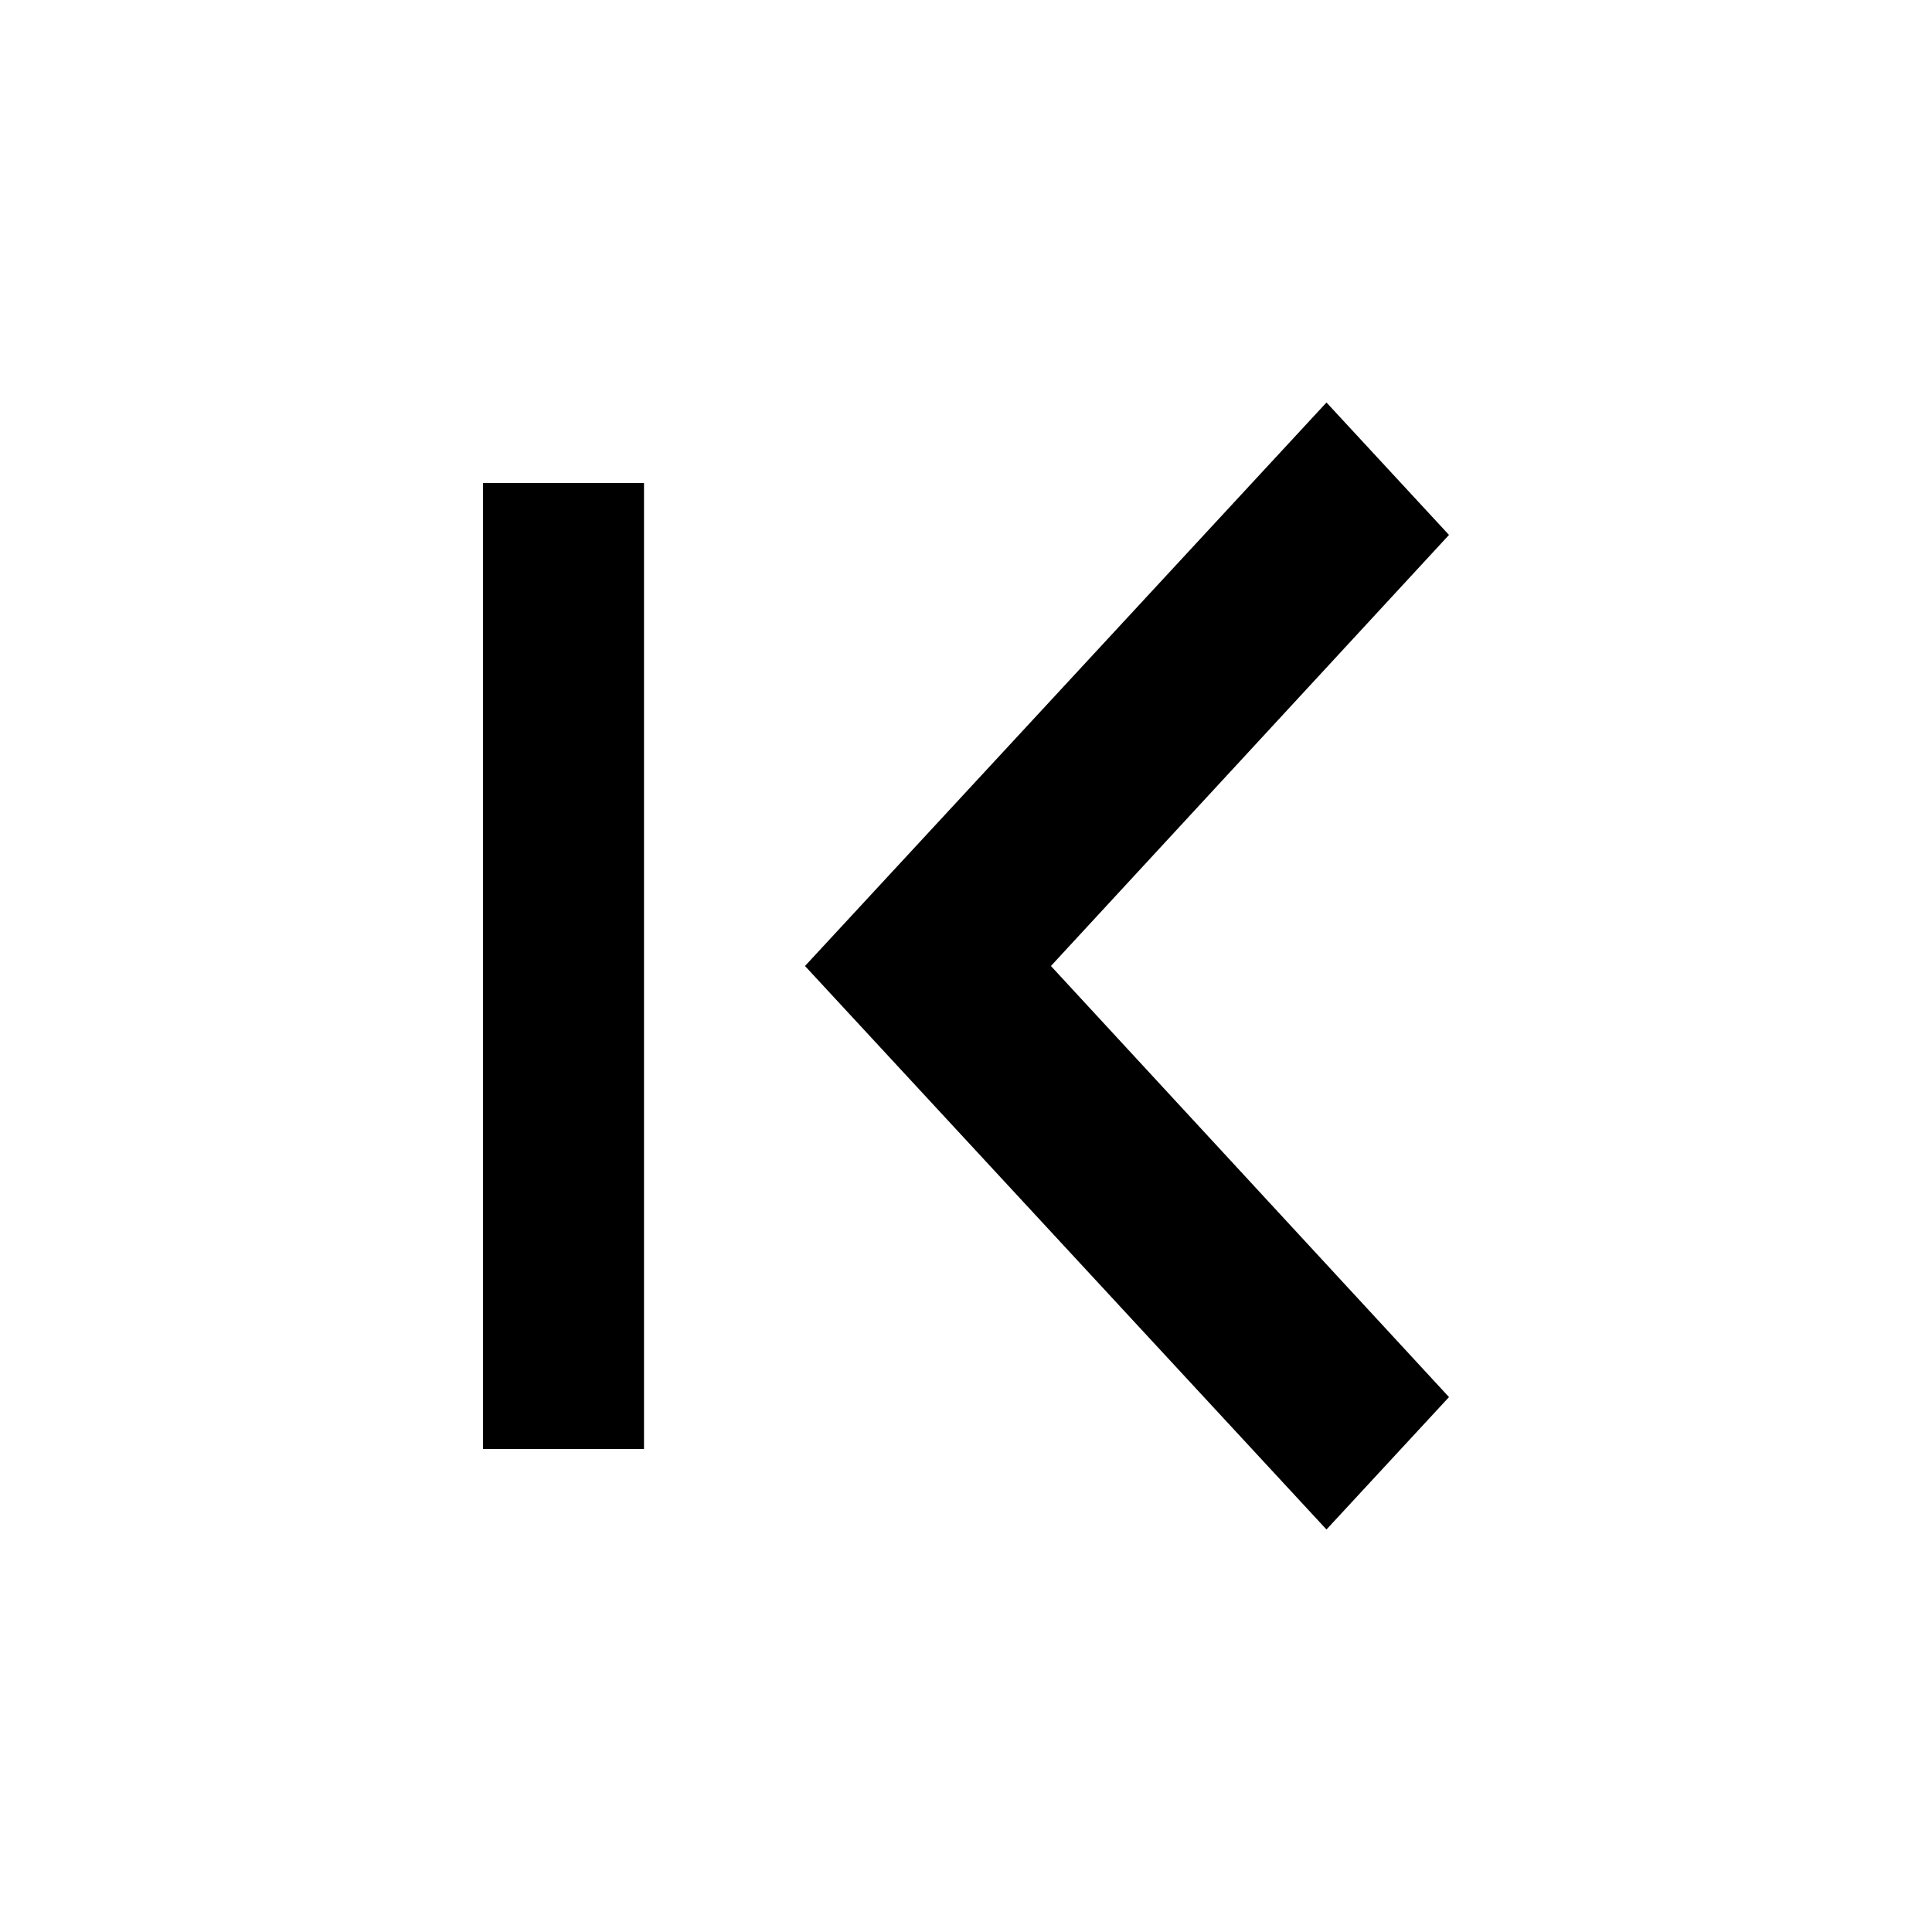 <svg width="24px" height="24px" viewBox="0 0 24 24" version="1.1" xmlns="http://www.w3.org/2000/svg" xmlns:xlink="http://www.w3.org/1999/xlink">
    <!-- Generator: Sketch 49.2 (51160) - http://www.bohemiancoding.com/sketch -->
    <title>IconBackward</title>
    <desc>Created with Sketch.</desc>
    <defs></defs>
    <g id="Page-1" stroke="none" stroke-width="1" fill="none" fill-rule="evenodd">
        <g id="IconBackward">
            <path d="M16.478,5 L18,6.645 L13.055,12 L18,17.355 L16.478,19 L10,12 L16.478,5 Z M6,6 L8,6 L8,18 L6,18 L6,6 Z" id="Combined-Shape" fill="currentColor"></path>
        </g>
    </g>
</svg>
